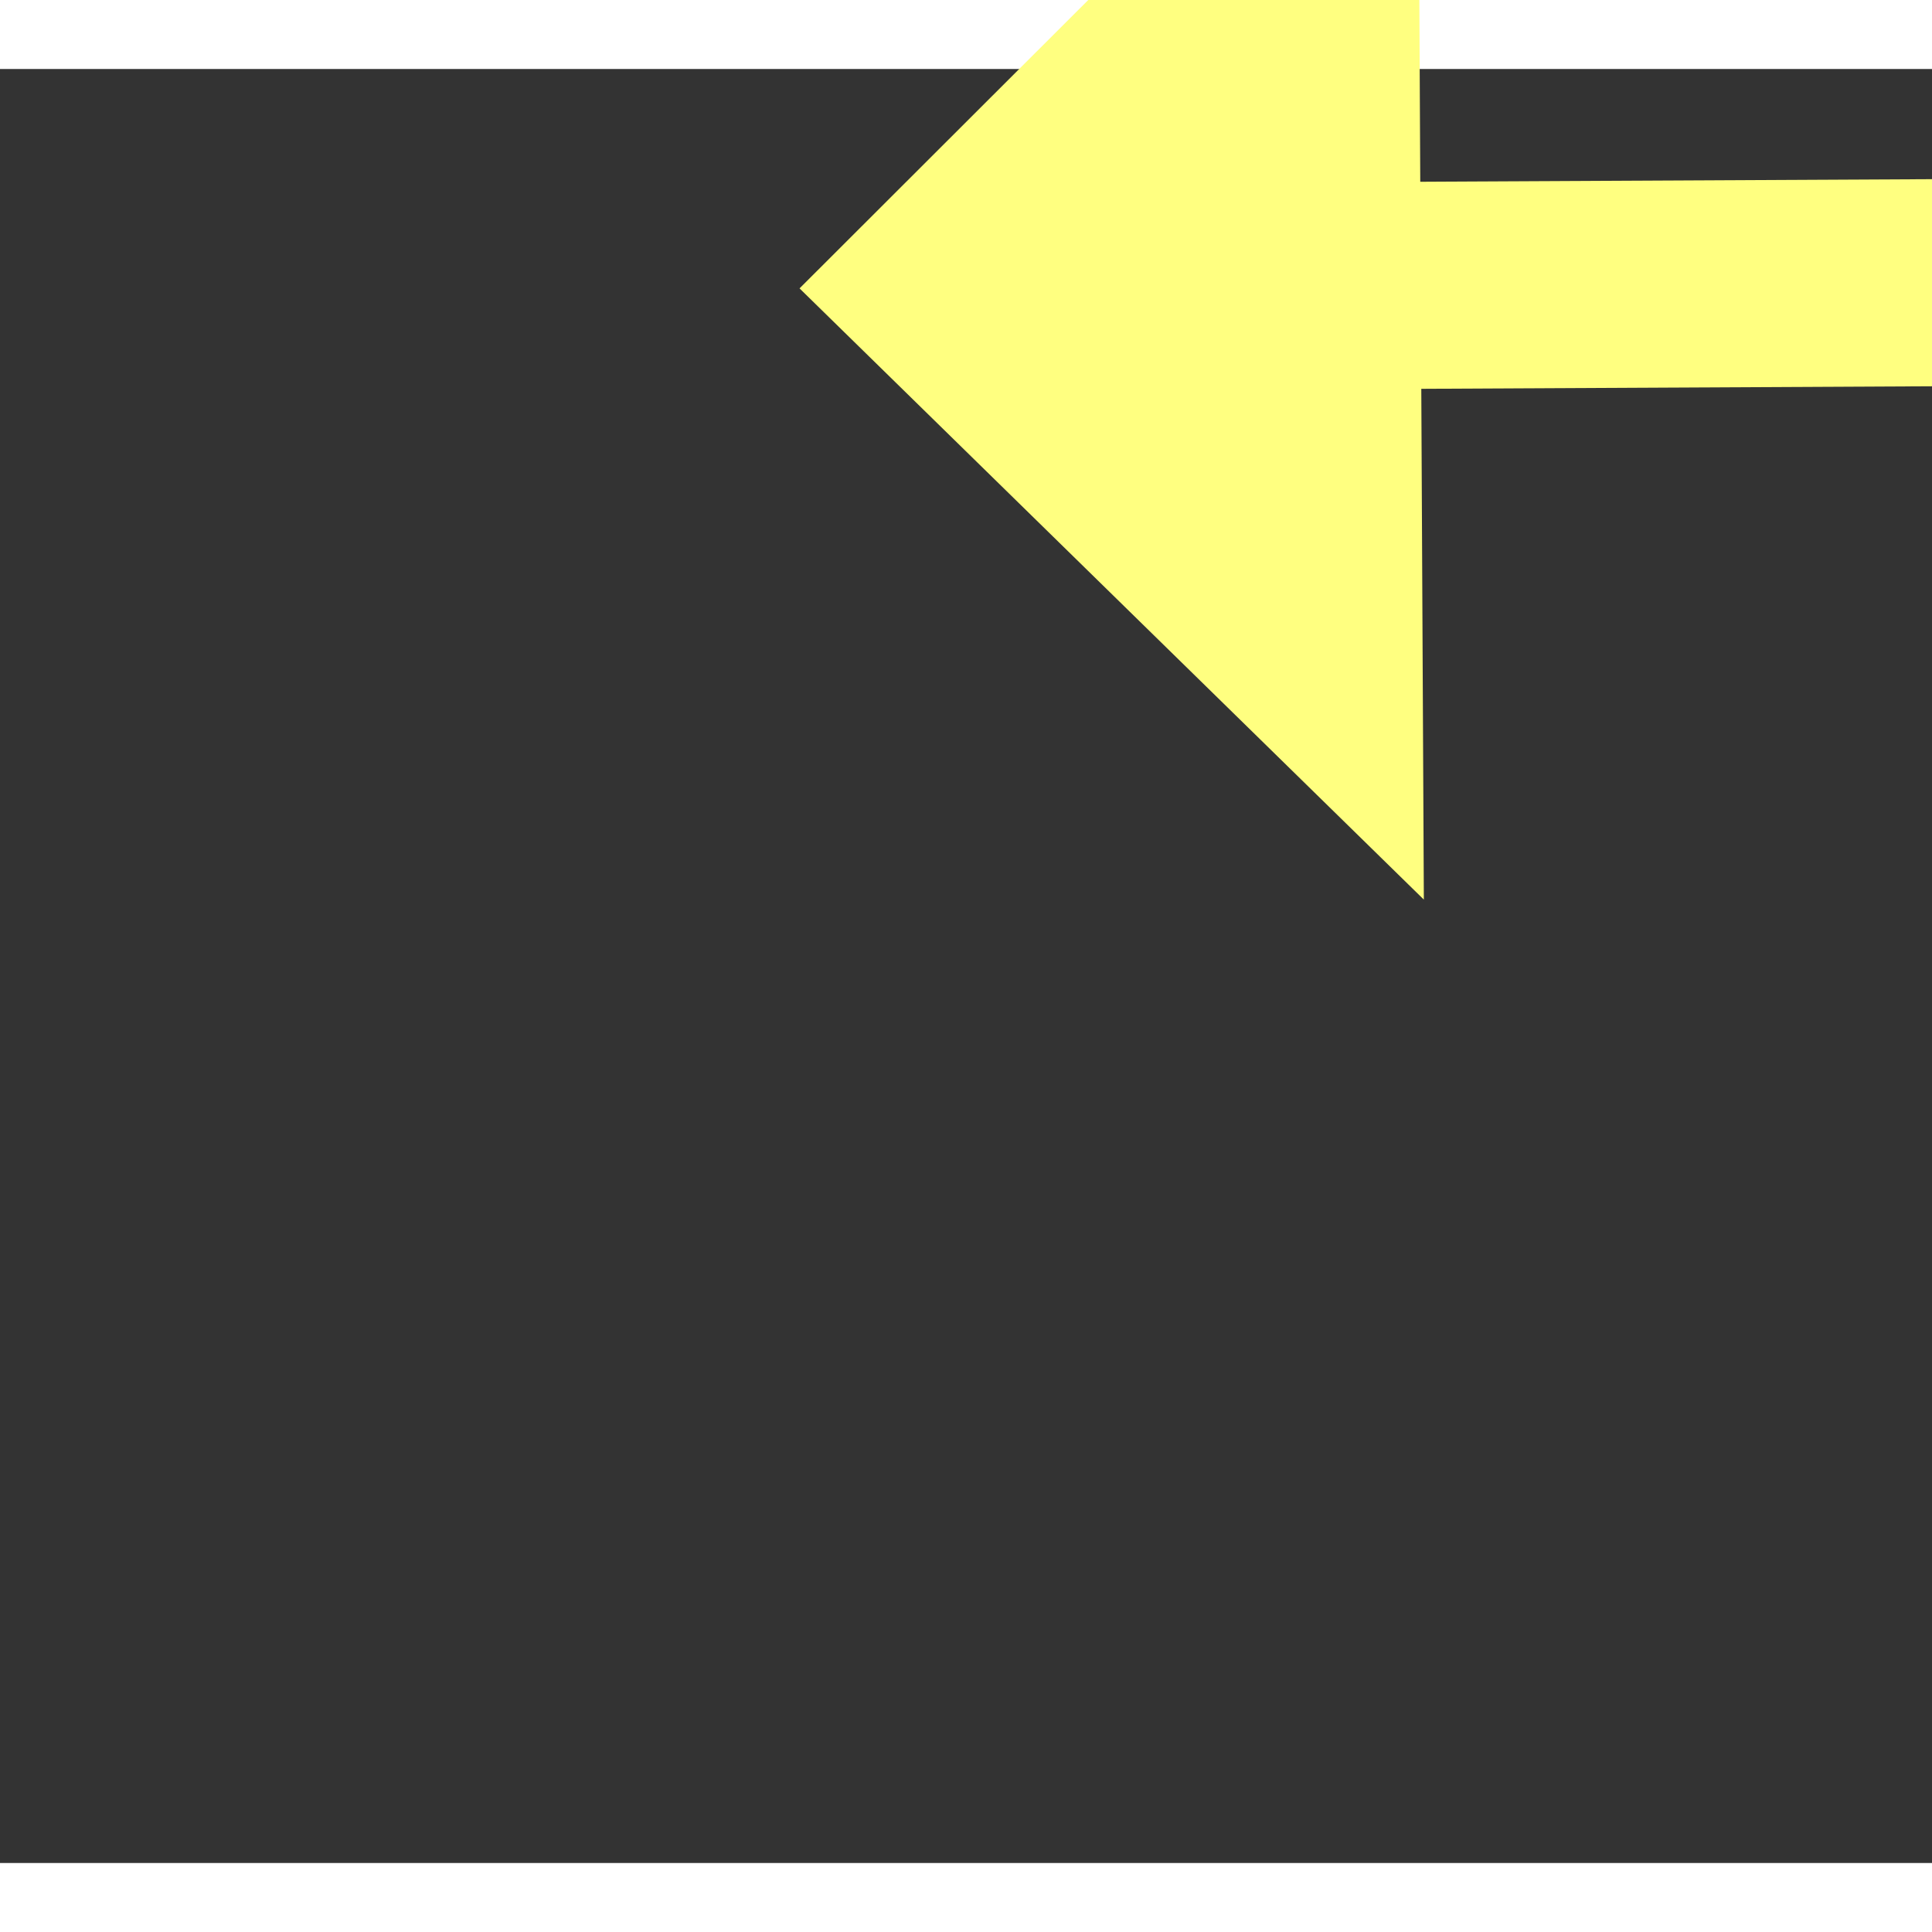 ﻿<?xml version="1.0" encoding="utf-8"?>
<svg version="1.1" xmlns:xlink="http://www.w3.org/1999/xlink" width="28px" height="28px" preserveAspectRatio="xMinYMid meet" viewBox="936 14639  28 26" xmlns="http://www.w3.org/2000/svg">
  <rect x="936" y="14639" width="28" height="26" fill="#333333" stroke="none"/>
  <g transform="matrix(0.017 -1 1 0.017 -13716.348 15346.143 )">
    <path d="M 981 14693.4  L 990 14684.5  L 981 14675.6  L 981 14693.4  Z " fill-rule="nonzero" fill="#ffff80" stroke="none" transform="matrix(-0.022 -1 1 -0.022 -13709.745 15960.794 )" />
    <path d="M 910 14684.5  L 983 14684.5  " stroke-width="3" stroke="#ffff80" fill="none" transform="matrix(-0.022 -1 1 -0.022 -13709.745 15960.794 )" />
  </g>
</svg>